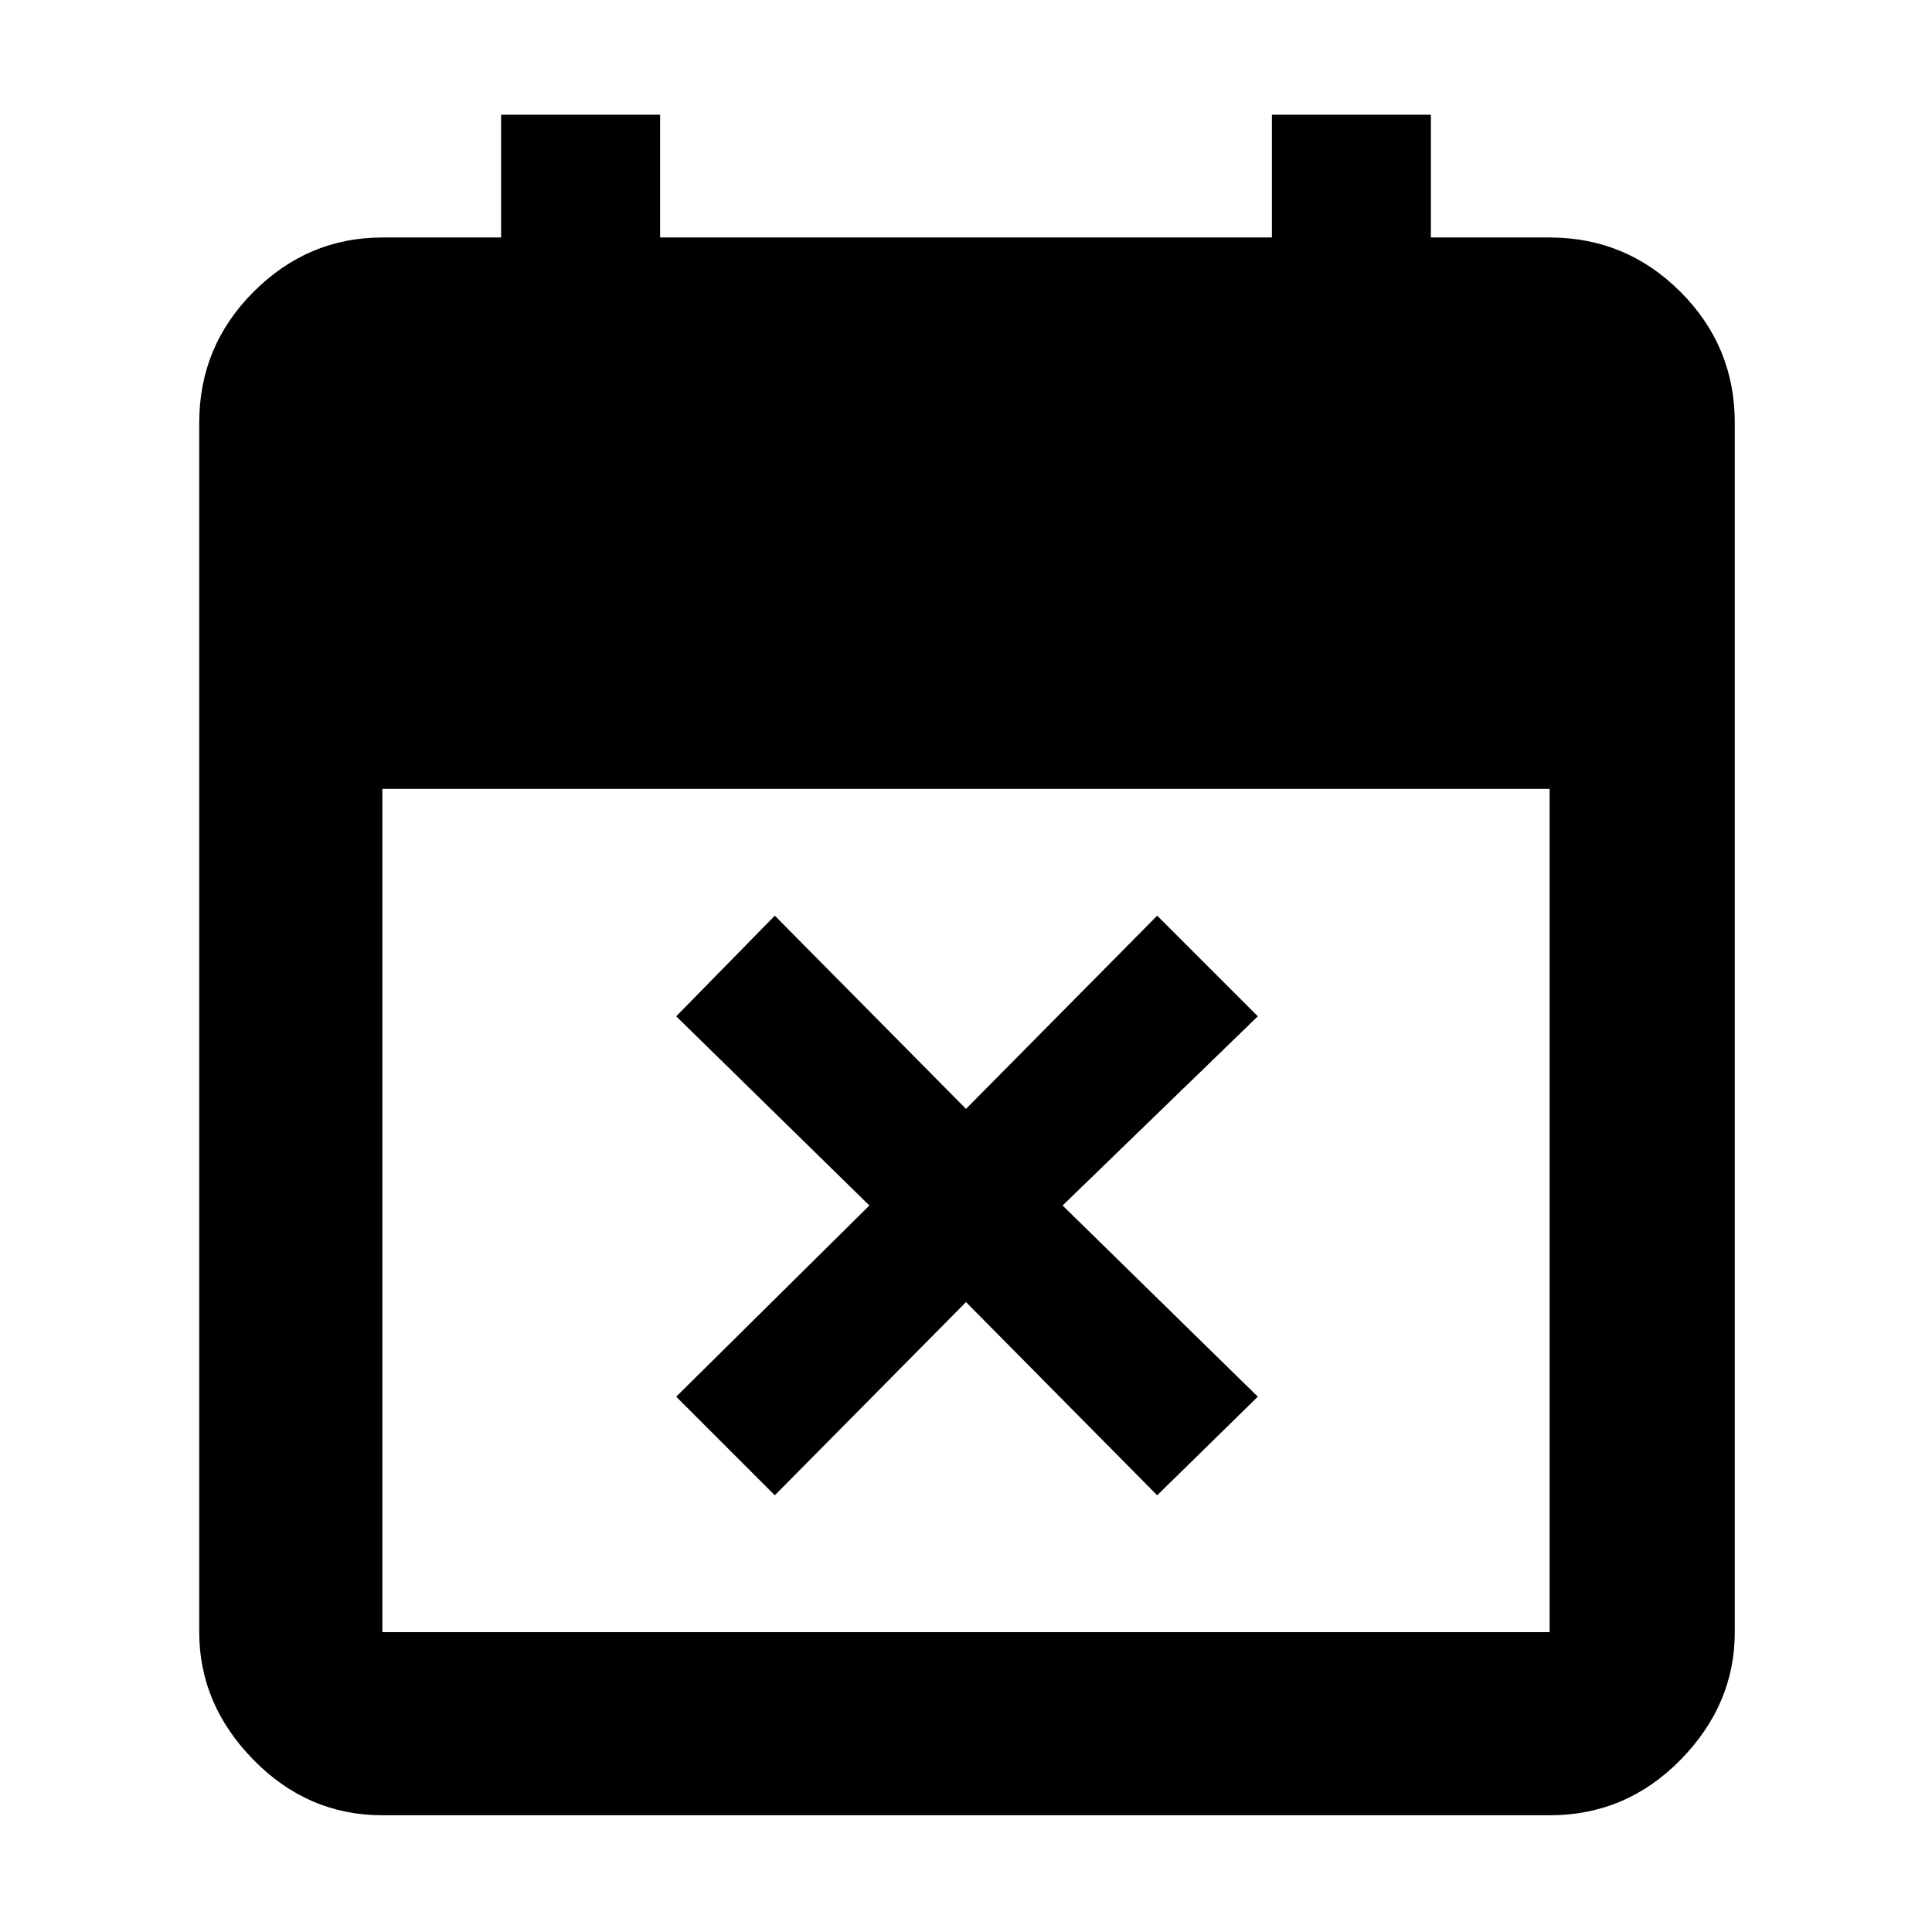 <svg xmlns="http://www.w3.org/2000/svg" height="48" width="48"><path d="M19.25 37.15 16.8 34.7 21.6 29.95 16.8 25.25 19.25 22.75 24 27.55 28.75 22.75 31.25 25.25 26.4 29.95 31.25 34.7 28.75 37.15 24 32.35ZM9.5 45.1Q7.65 45.1 6.3 43.725Q4.95 42.35 4.95 40.55V10.5Q4.95 8.6 6.3 7.25Q7.65 5.9 9.5 5.9H12.45V2.85H16.4V5.9H31.6V2.85H35.55V5.9H38.5Q40.4 5.9 41.75 7.25Q43.1 8.6 43.1 10.5V40.55Q43.1 42.35 41.75 43.725Q40.4 45.1 38.5 45.1ZM9.5 40.55H38.5Q38.5 40.55 38.5 40.55Q38.5 40.55 38.5 40.55V19.6H9.5V40.55Q9.5 40.55 9.5 40.55Q9.5 40.55 9.5 40.55Z"/></svg>